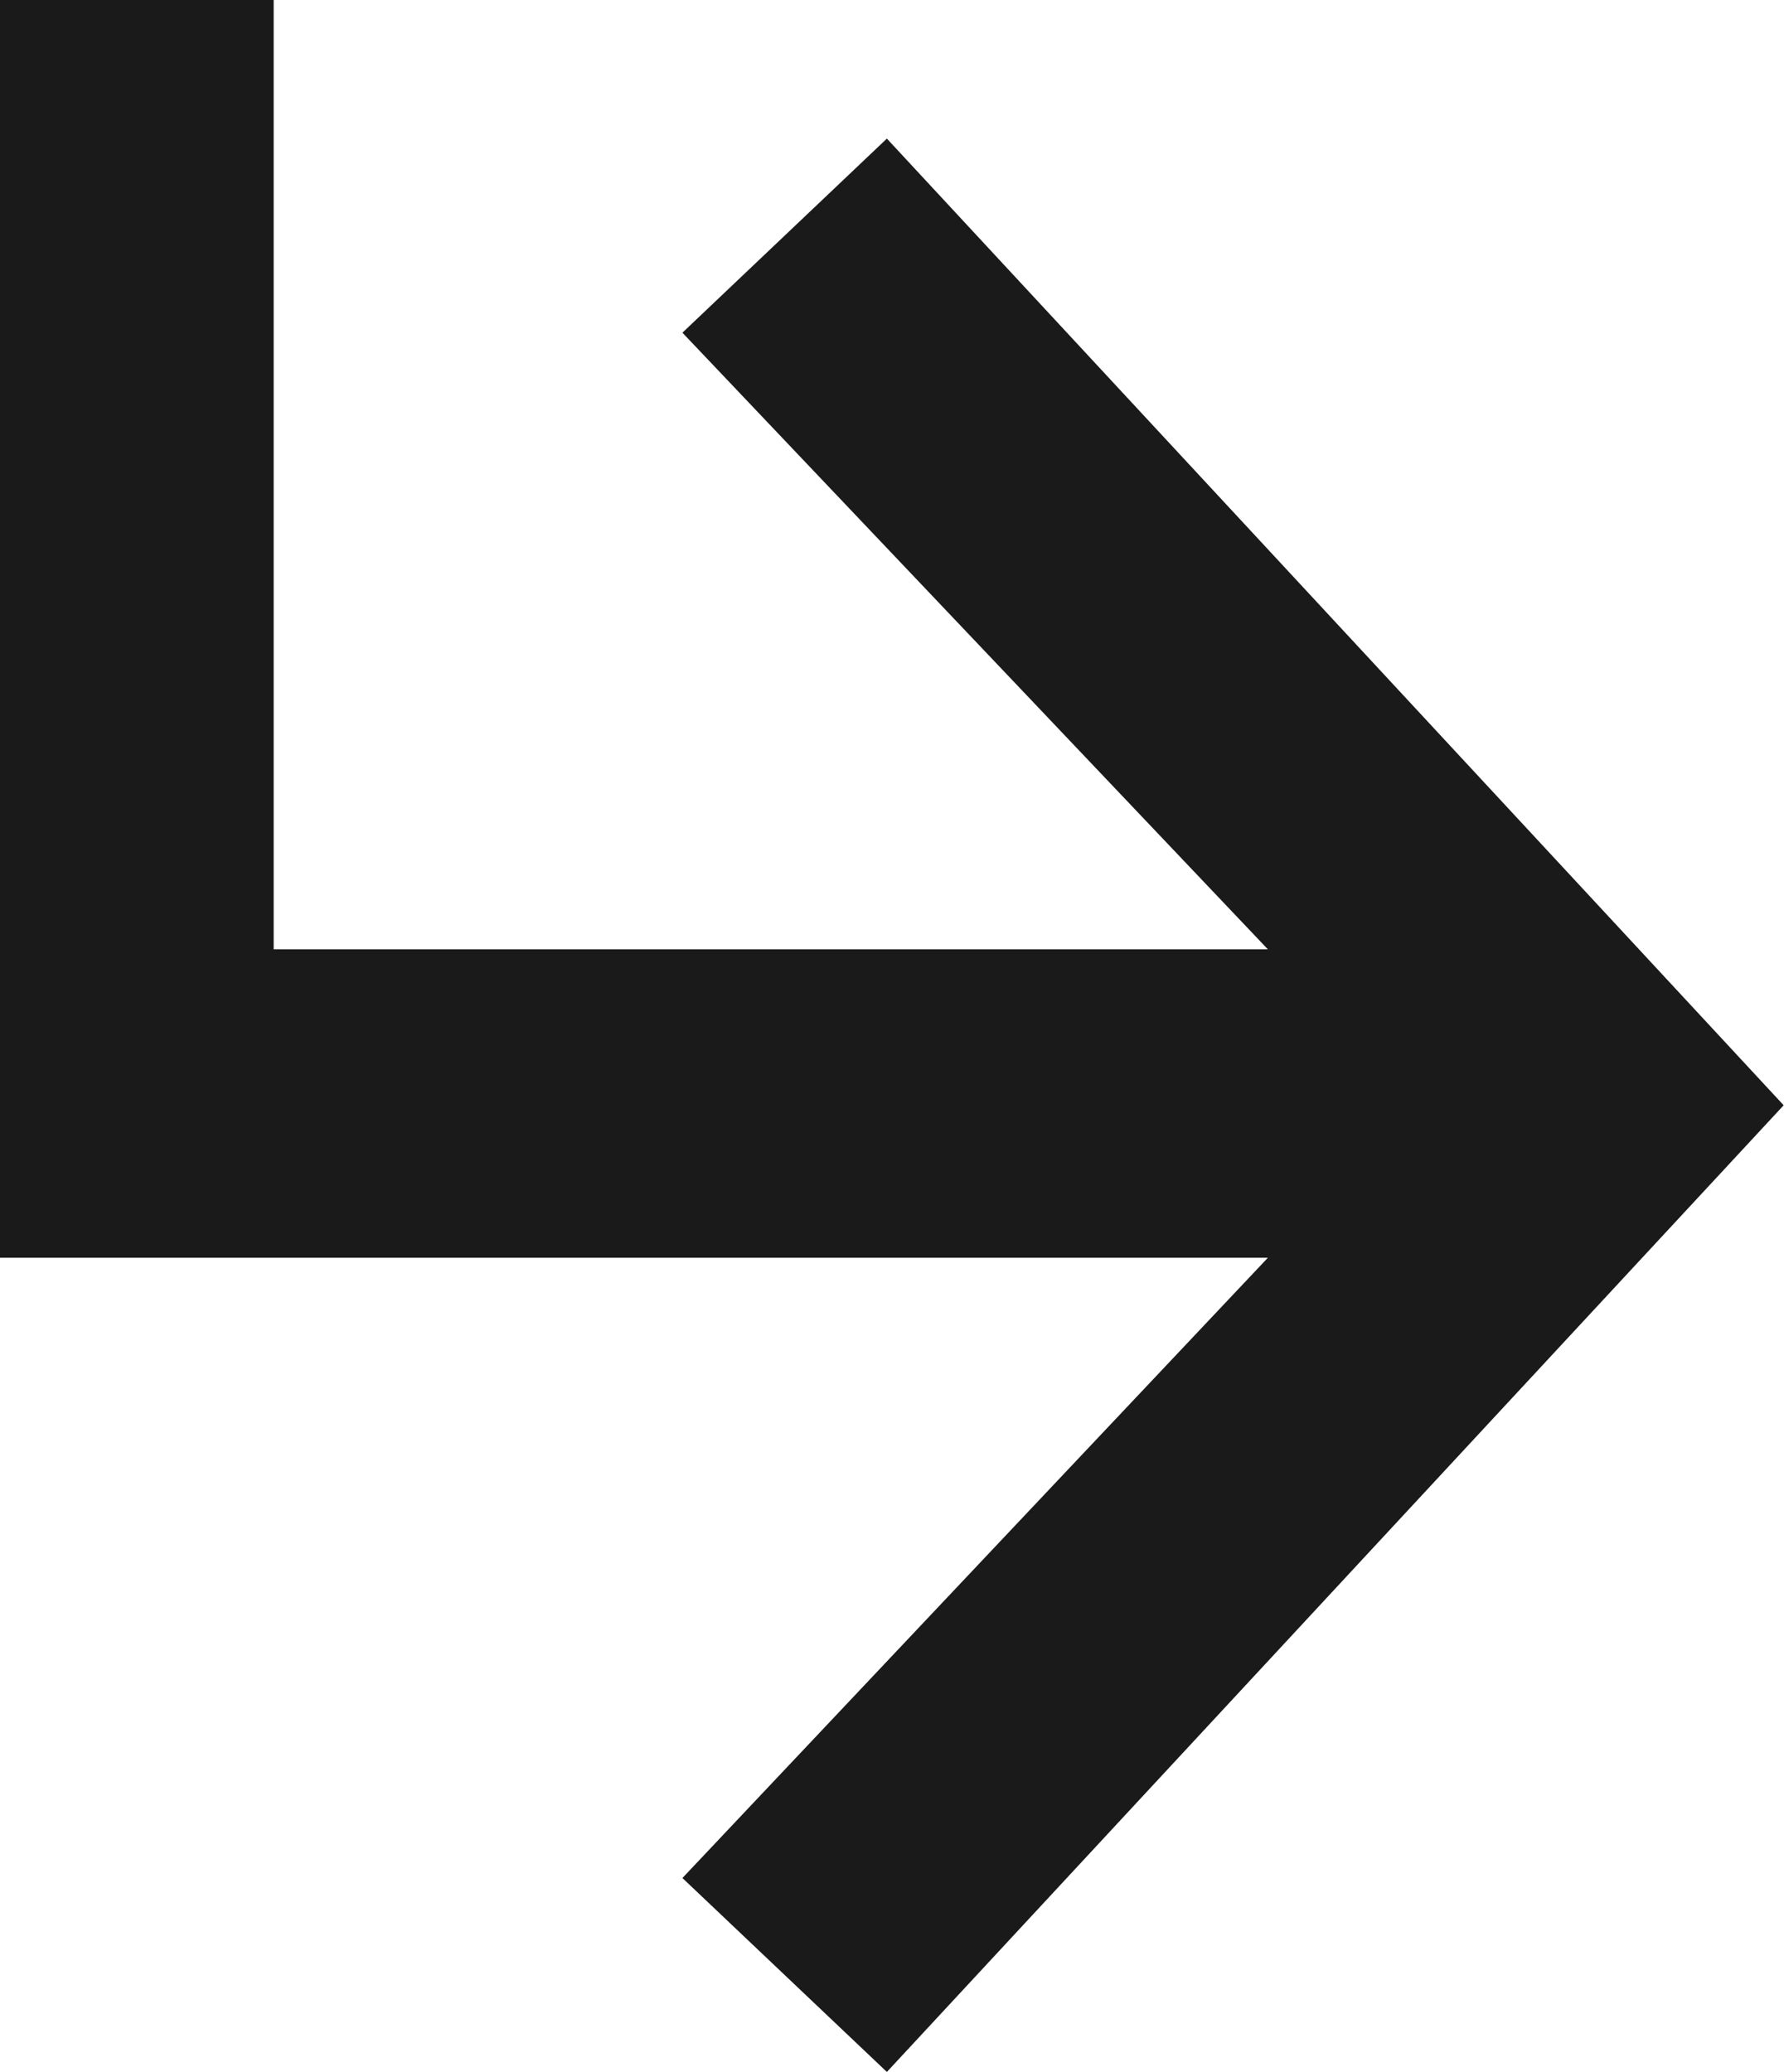 <svg xmlns="http://www.w3.org/2000/svg" width="10.802" height="12.543" viewBox="0 0 10.802 12.543"><g transform="translate(-1.053 34.301)"><g transform="translate(1.053 -34.301)"><path d="M0,0V7.614H7.677L4.132,11.369,5.37,12.543,10.8,6.691,5.37.839,4.132,2.014,7.677,5.747H1.657V0Z" fill="#1a1a1a"/></g></g></svg>